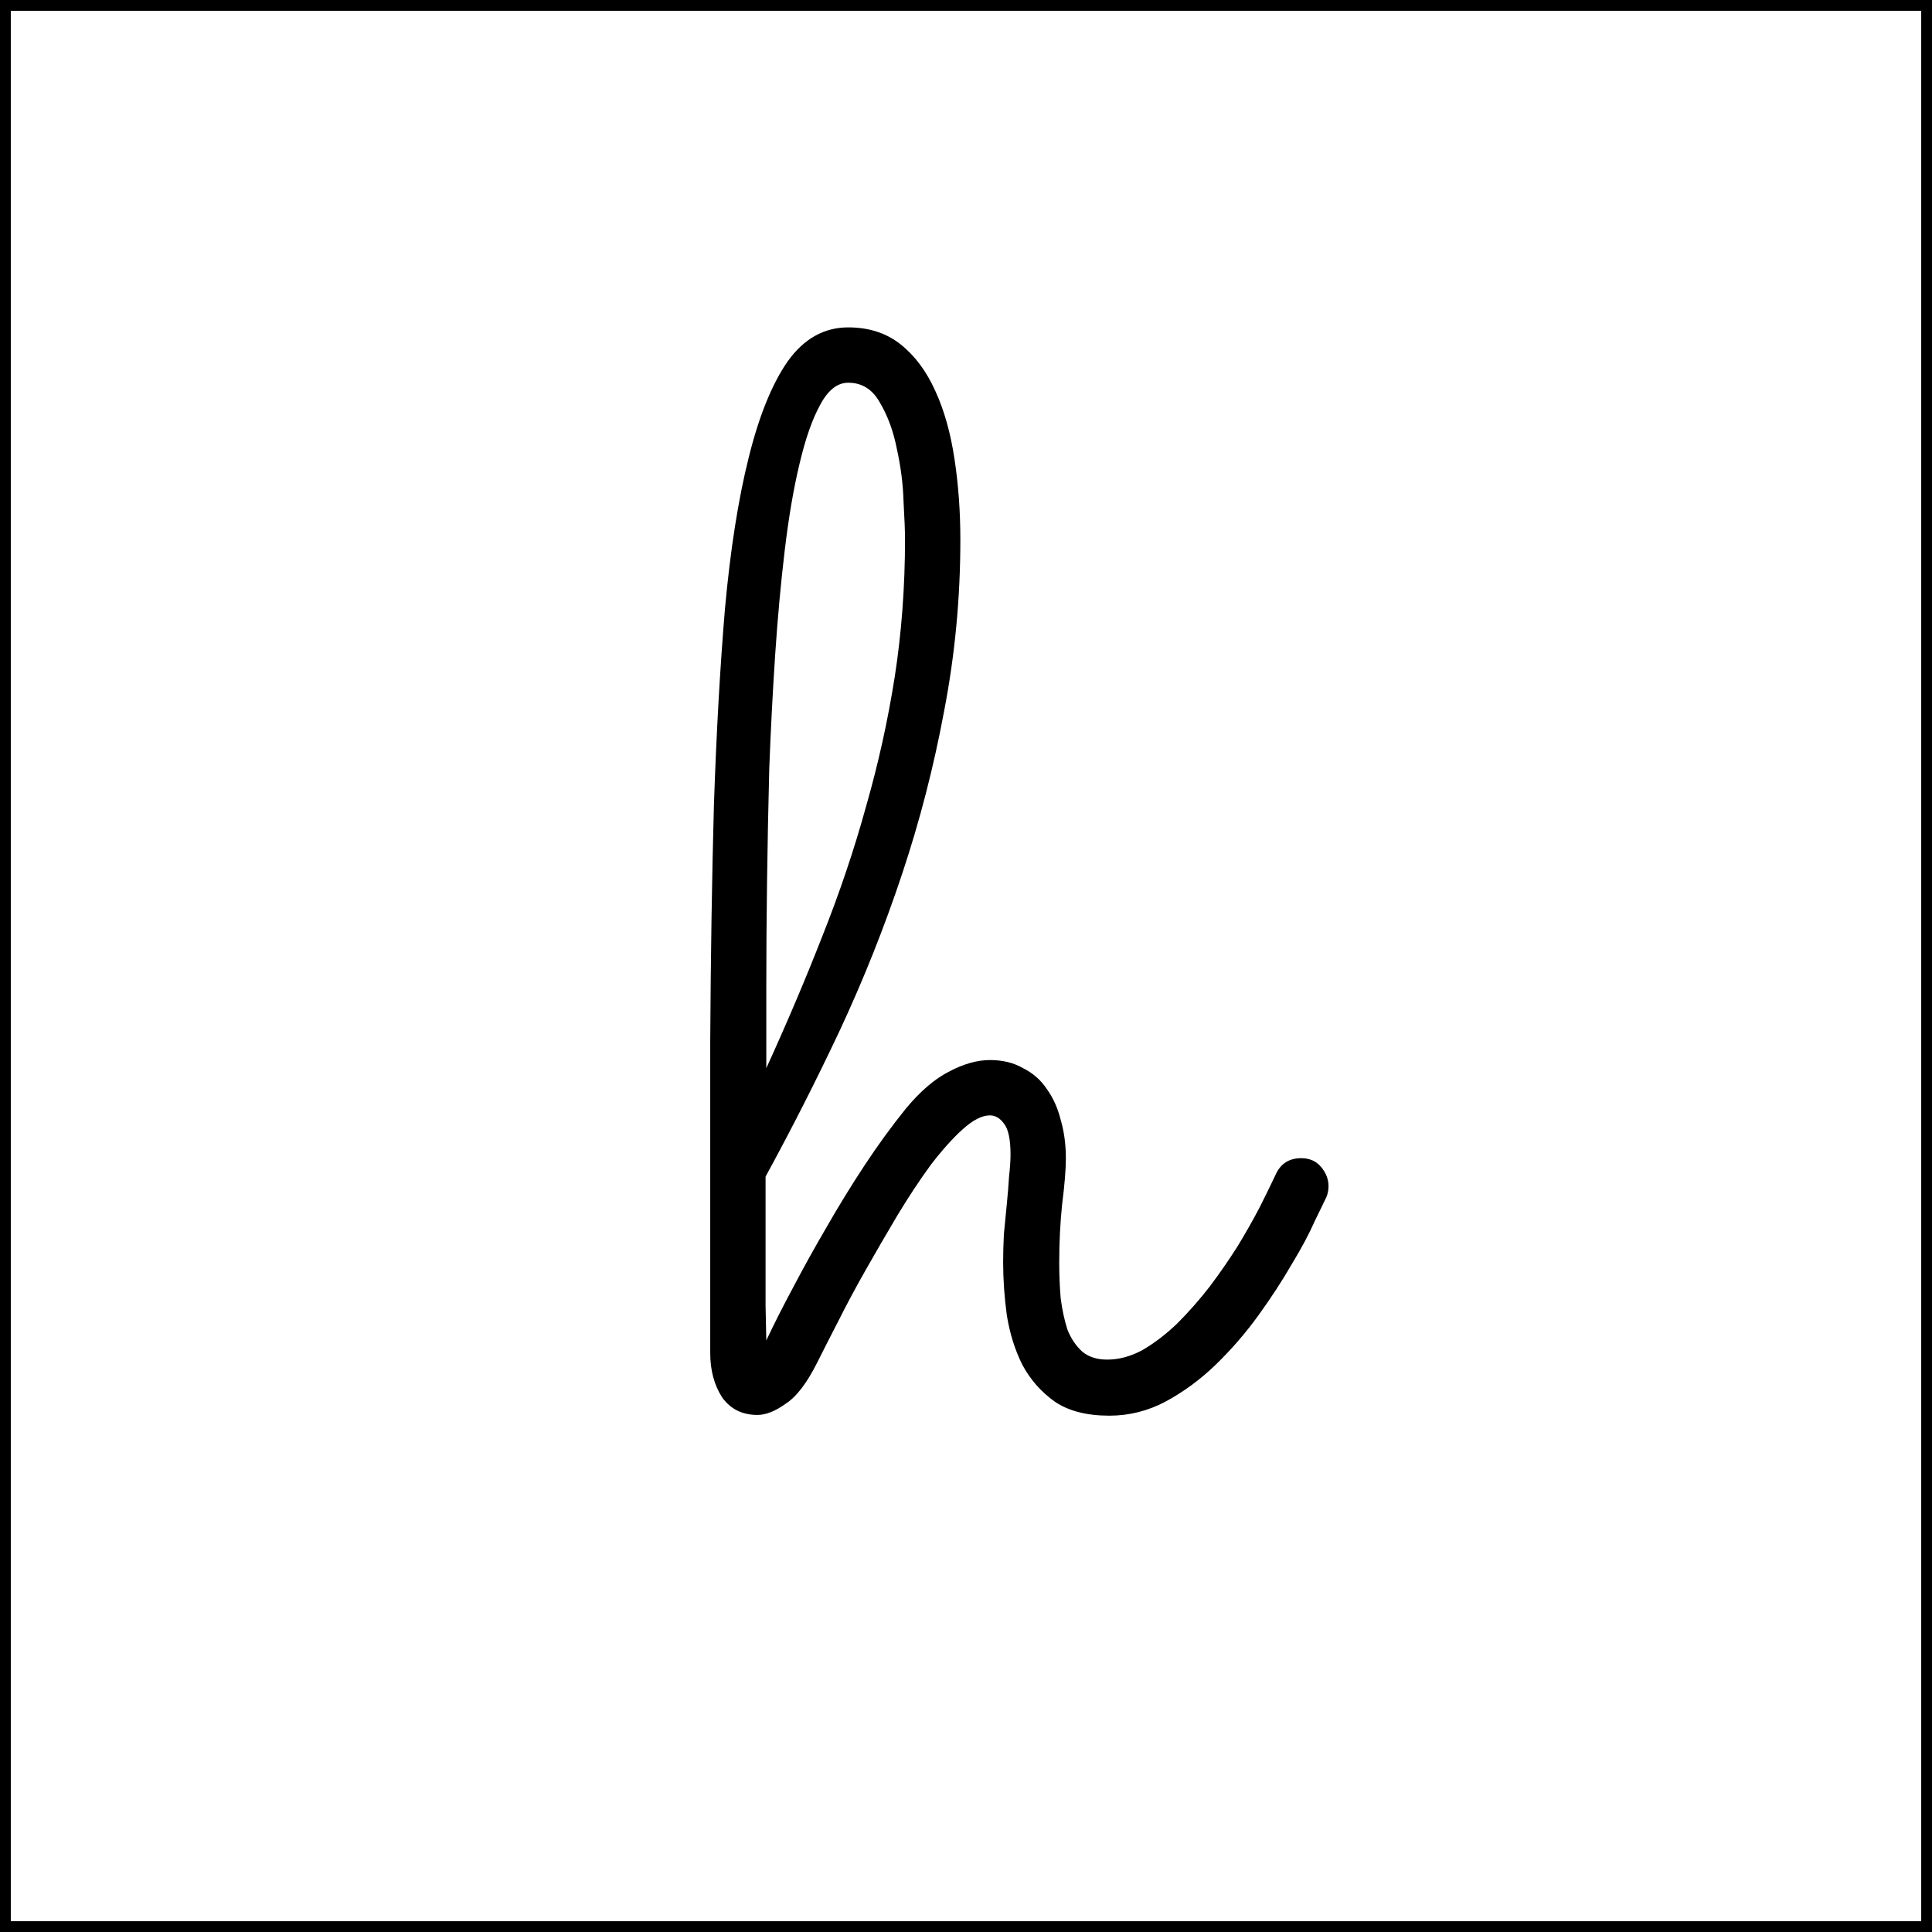 <svg width="179" height="179" viewBox="0 0 179 179" fill="none" xmlns="http://www.w3.org/2000/svg">
<rect x="0" y="0" width="179" height="179" fill="#808080" stroke="none"/>
<rect x="0.5" y="0.5" width="178" height="178" stroke="black" fill="white"/>
<path d="M70.998 124.189C71.727 122.64 72.57 120.977 73.527 119.199C74.484 117.376 75.51 115.531 76.603 113.662C77.697 111.748 78.859 109.857 80.09 107.988C81.32 106.12 82.596 104.365 83.918 102.725C85.24 101.13 86.561 99.99 87.883 99.307C89.25 98.578 90.526 98.213 91.711 98.213C92.896 98.213 93.921 98.463 94.787 98.965C95.699 99.421 96.428 100.059 96.975 100.879C97.567 101.699 98 102.656 98.273 103.75C98.592 104.844 98.752 106.029 98.752 107.305C98.752 108.353 98.638 109.766 98.41 111.543C98.228 113.275 98.137 115.098 98.137 117.012C98.137 118.105 98.182 119.199 98.273 120.293C98.41 121.341 98.615 122.298 98.889 123.164C99.208 123.984 99.663 124.668 100.256 125.215C100.848 125.716 101.623 125.967 102.58 125.967C103.674 125.967 104.768 125.671 105.861 125.078C106.955 124.44 108.026 123.62 109.074 122.617C110.122 121.569 111.125 120.43 112.082 119.199C113.039 117.923 113.905 116.67 114.68 115.439C115.454 114.163 116.138 112.956 116.73 111.816C117.323 110.632 117.801 109.652 118.166 108.877C118.622 107.829 119.419 107.305 120.559 107.305C121.333 107.305 121.949 107.578 122.404 108.125C122.86 108.672 123.088 109.264 123.088 109.902C123.088 110.267 123.02 110.609 122.883 110.928C122.701 111.292 122.336 112.044 121.789 113.184C121.288 114.323 120.581 115.645 119.67 117.148C118.804 118.652 117.779 120.225 116.594 121.865C115.409 123.506 114.087 125.033 112.629 126.445C111.216 127.812 109.667 128.952 107.98 129.863C106.34 130.729 104.608 131.162 102.785 131.162C100.689 131.162 99.003 130.729 97.727 129.863C96.451 128.952 95.448 127.812 94.719 126.445C94.035 125.078 93.557 123.551 93.283 121.865C93.055 120.179 92.941 118.538 92.941 116.943C92.941 116.123 92.964 115.257 93.01 114.346C93.101 113.389 93.192 112.454 93.283 111.543C93.374 110.632 93.443 109.788 93.488 109.014C93.579 108.193 93.625 107.51 93.625 106.963C93.625 105.55 93.42 104.593 93.01 104.092C92.645 103.59 92.212 103.34 91.711 103.34C90.982 103.34 90.139 103.773 89.182 104.639C88.27 105.459 87.29 106.553 86.242 107.92C85.24 109.287 84.214 110.837 83.166 112.568C82.163 114.255 81.184 115.941 80.227 117.627C79.269 119.313 78.404 120.931 77.629 122.48C76.854 123.984 76.216 125.238 75.715 126.24C74.758 128.154 73.778 129.43 72.775 130.068C71.818 130.752 70.953 131.094 70.178 131.094C68.765 131.094 67.671 130.547 66.897 129.453C66.167 128.314 65.803 126.947 65.803 125.352V121.045C65.803 112.432 65.803 104.229 65.803 96.436C65.848 88.597 65.962 81.328 66.144 74.629C66.372 67.884 66.714 61.8 67.17 56.377C67.671 50.908 68.4 46.26 69.357 42.432C70.314 38.558 71.522 35.573 72.981 33.477C74.484 31.38 76.353 30.332 78.586 30.332C80.5 30.332 82.118 30.856 83.439 31.904C84.761 32.953 85.832 34.388 86.652 36.211C87.473 37.988 88.065 40.085 88.43 42.5C88.794 44.87 88.977 47.376 88.977 50.02C88.977 55.397 88.475 60.684 87.473 65.879C86.516 71.029 85.217 76.064 83.576 80.986C81.936 85.908 80.022 90.716 77.834 95.41C75.647 100.059 73.345 104.593 70.93 109.014C70.93 109.834 70.93 110.814 70.93 111.953C70.93 113.092 70.93 114.232 70.93 115.371C70.93 116.51 70.93 117.581 70.93 118.584C70.93 119.587 70.93 120.384 70.93 120.977L70.998 124.189ZM70.998 98.965C72.912 94.772 74.644 90.693 76.193 86.728C77.788 82.718 79.133 78.731 80.227 74.766C81.366 70.801 82.255 66.79 82.893 62.734C83.531 58.633 83.85 54.372 83.85 49.951C83.85 49.222 83.804 48.06 83.713 46.465C83.667 44.87 83.462 43.252 83.098 41.611C82.779 39.971 82.255 38.535 81.525 37.305C80.842 36.074 79.862 35.459 78.586 35.459C77.583 35.459 76.717 36.143 75.988 37.51C75.259 38.831 74.621 40.654 74.074 42.978C73.527 45.257 73.072 47.923 72.707 50.977C72.342 54.03 72.046 57.266 71.818 60.684C71.591 64.102 71.408 67.611 71.272 71.211C71.18 74.811 71.112 78.32 71.066 81.738C71.021 85.111 70.998 88.278 70.998 91.24C70.998 94.203 70.998 96.777 70.998 98.965Z" fill="black"/>
</svg>
